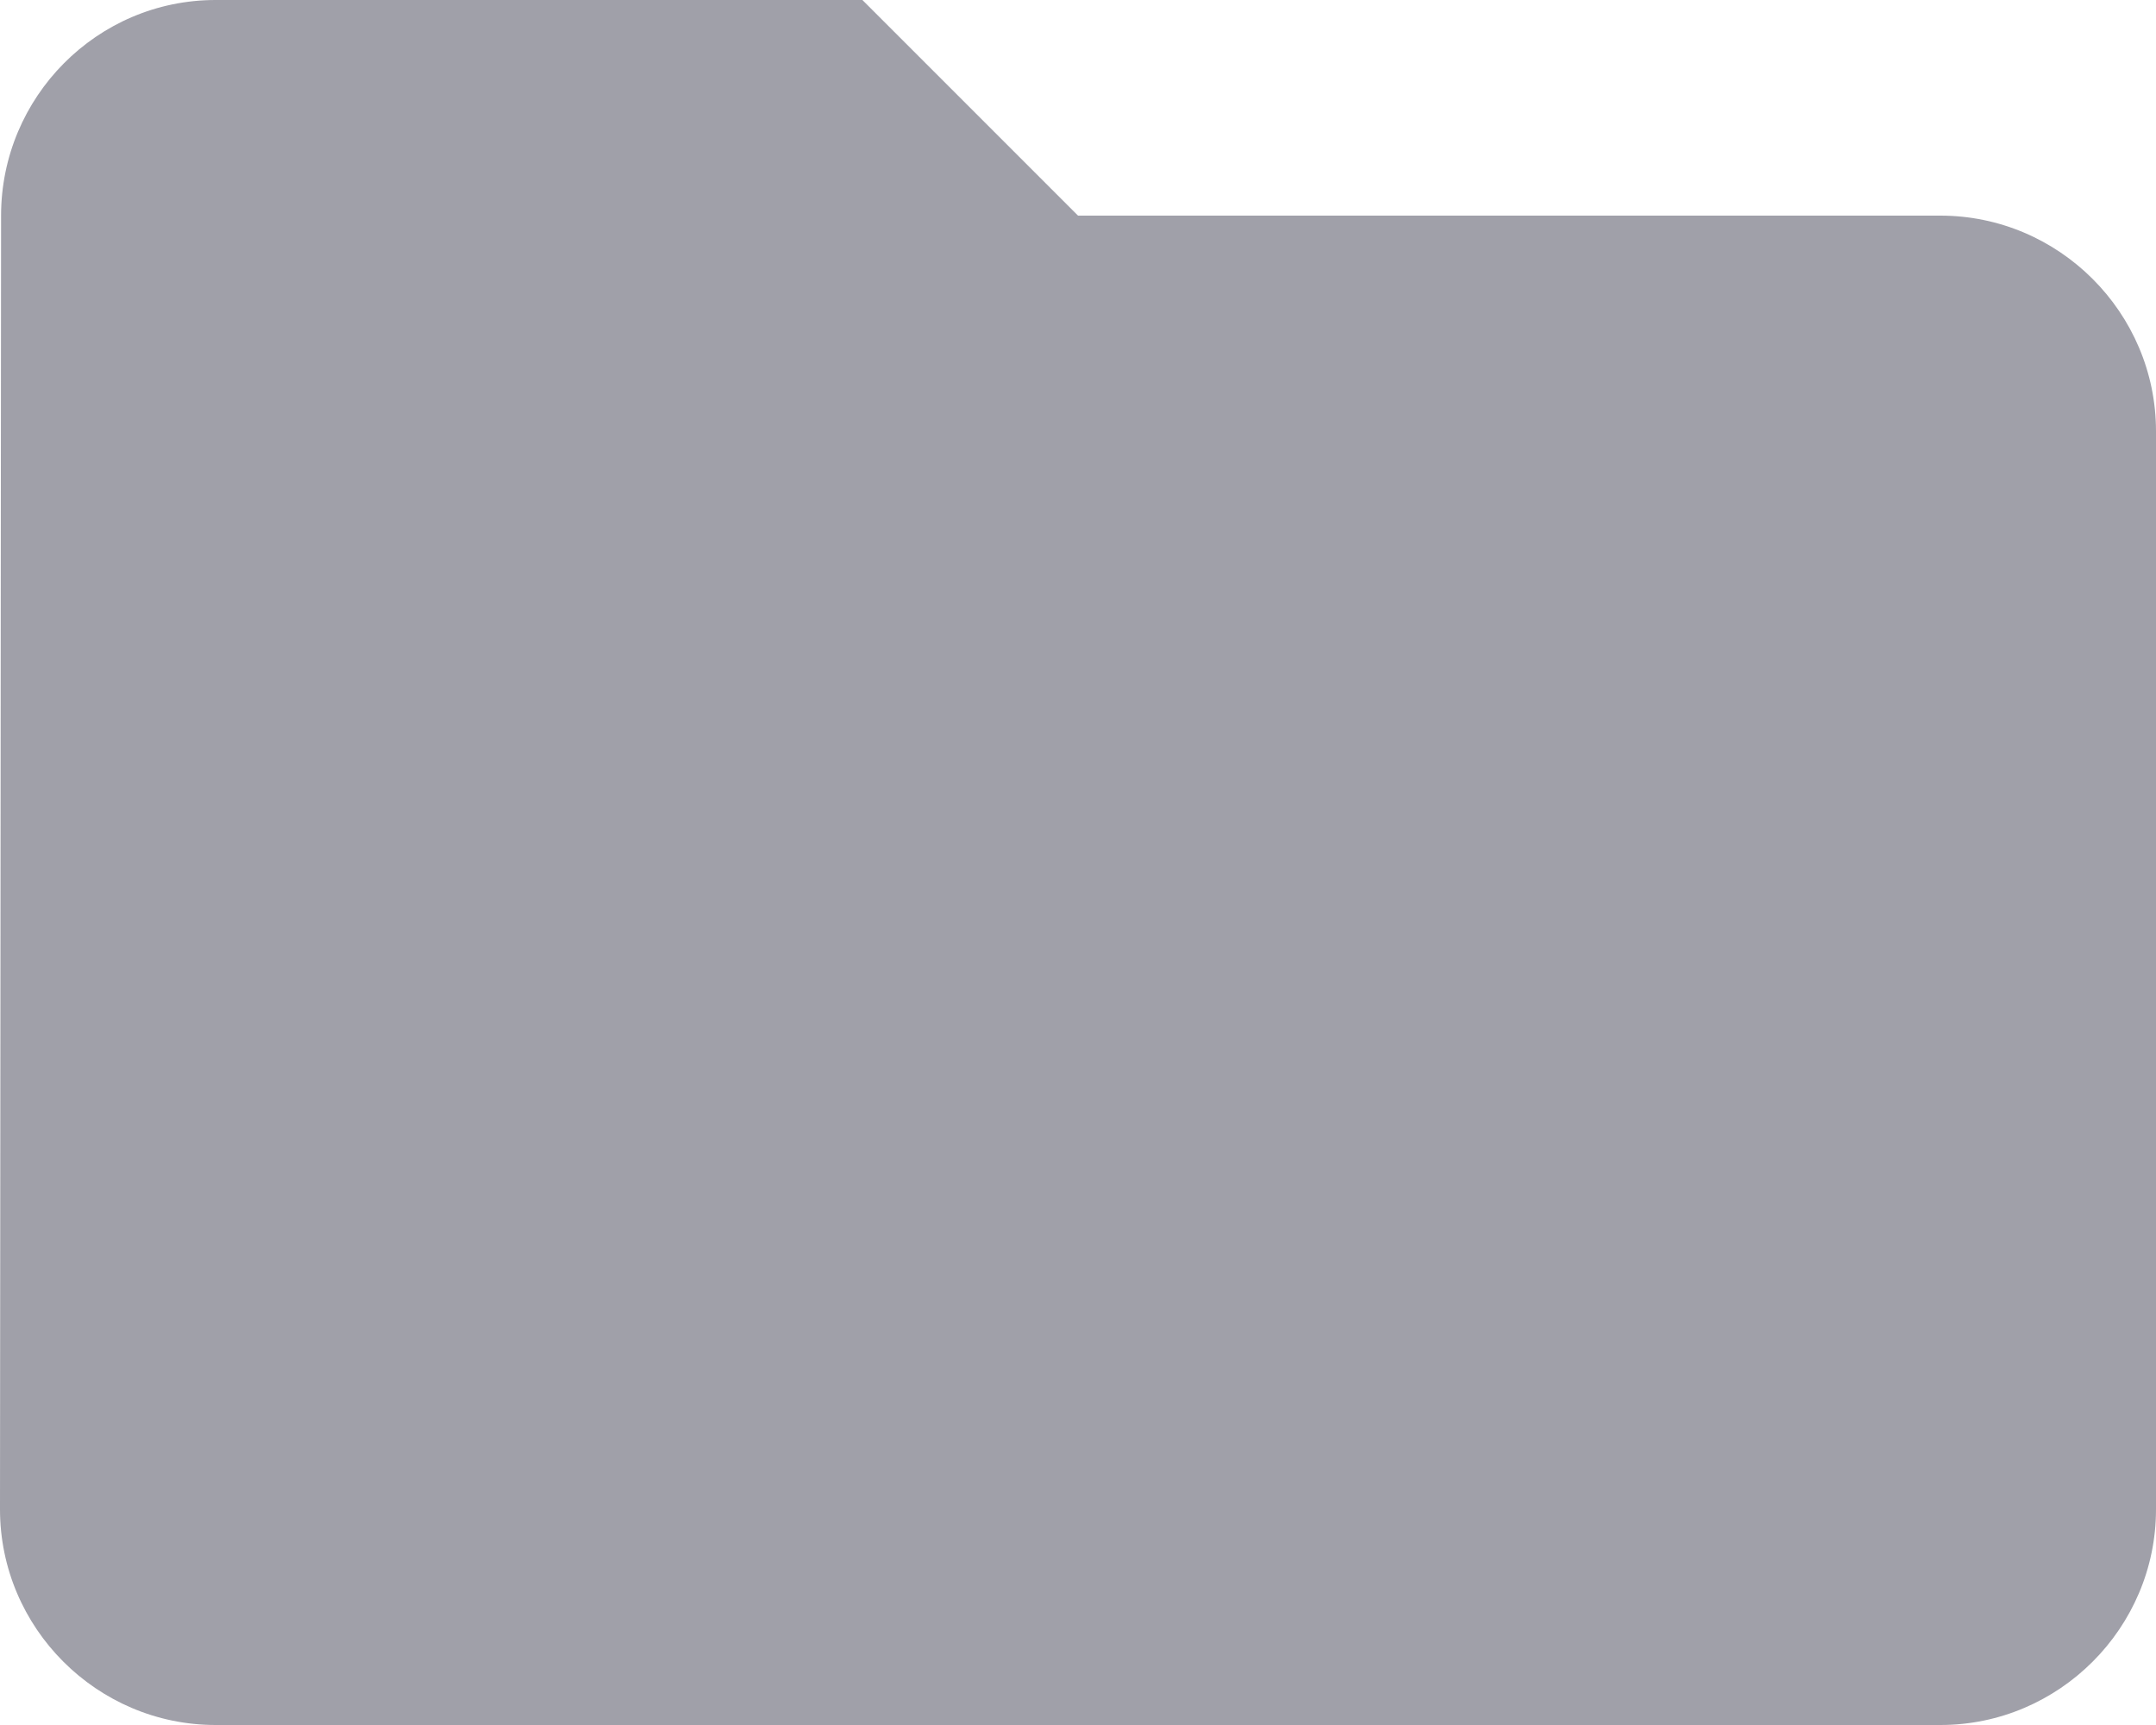 <svg width="10" height="8" viewBox="0 0 10 8" fill="none" xmlns="http://www.w3.org/2000/svg">
    <path d="M4 0H1C0.45 0 0.005 0.45 0.005 1L0 7C0 7.55 0.45 8 1 8H9C9.55 8 10 7.55 10 7V2C10 1.45 9.55 1 9 1H5L4 0Z" fill="#A0A0A9" />
</svg>
    